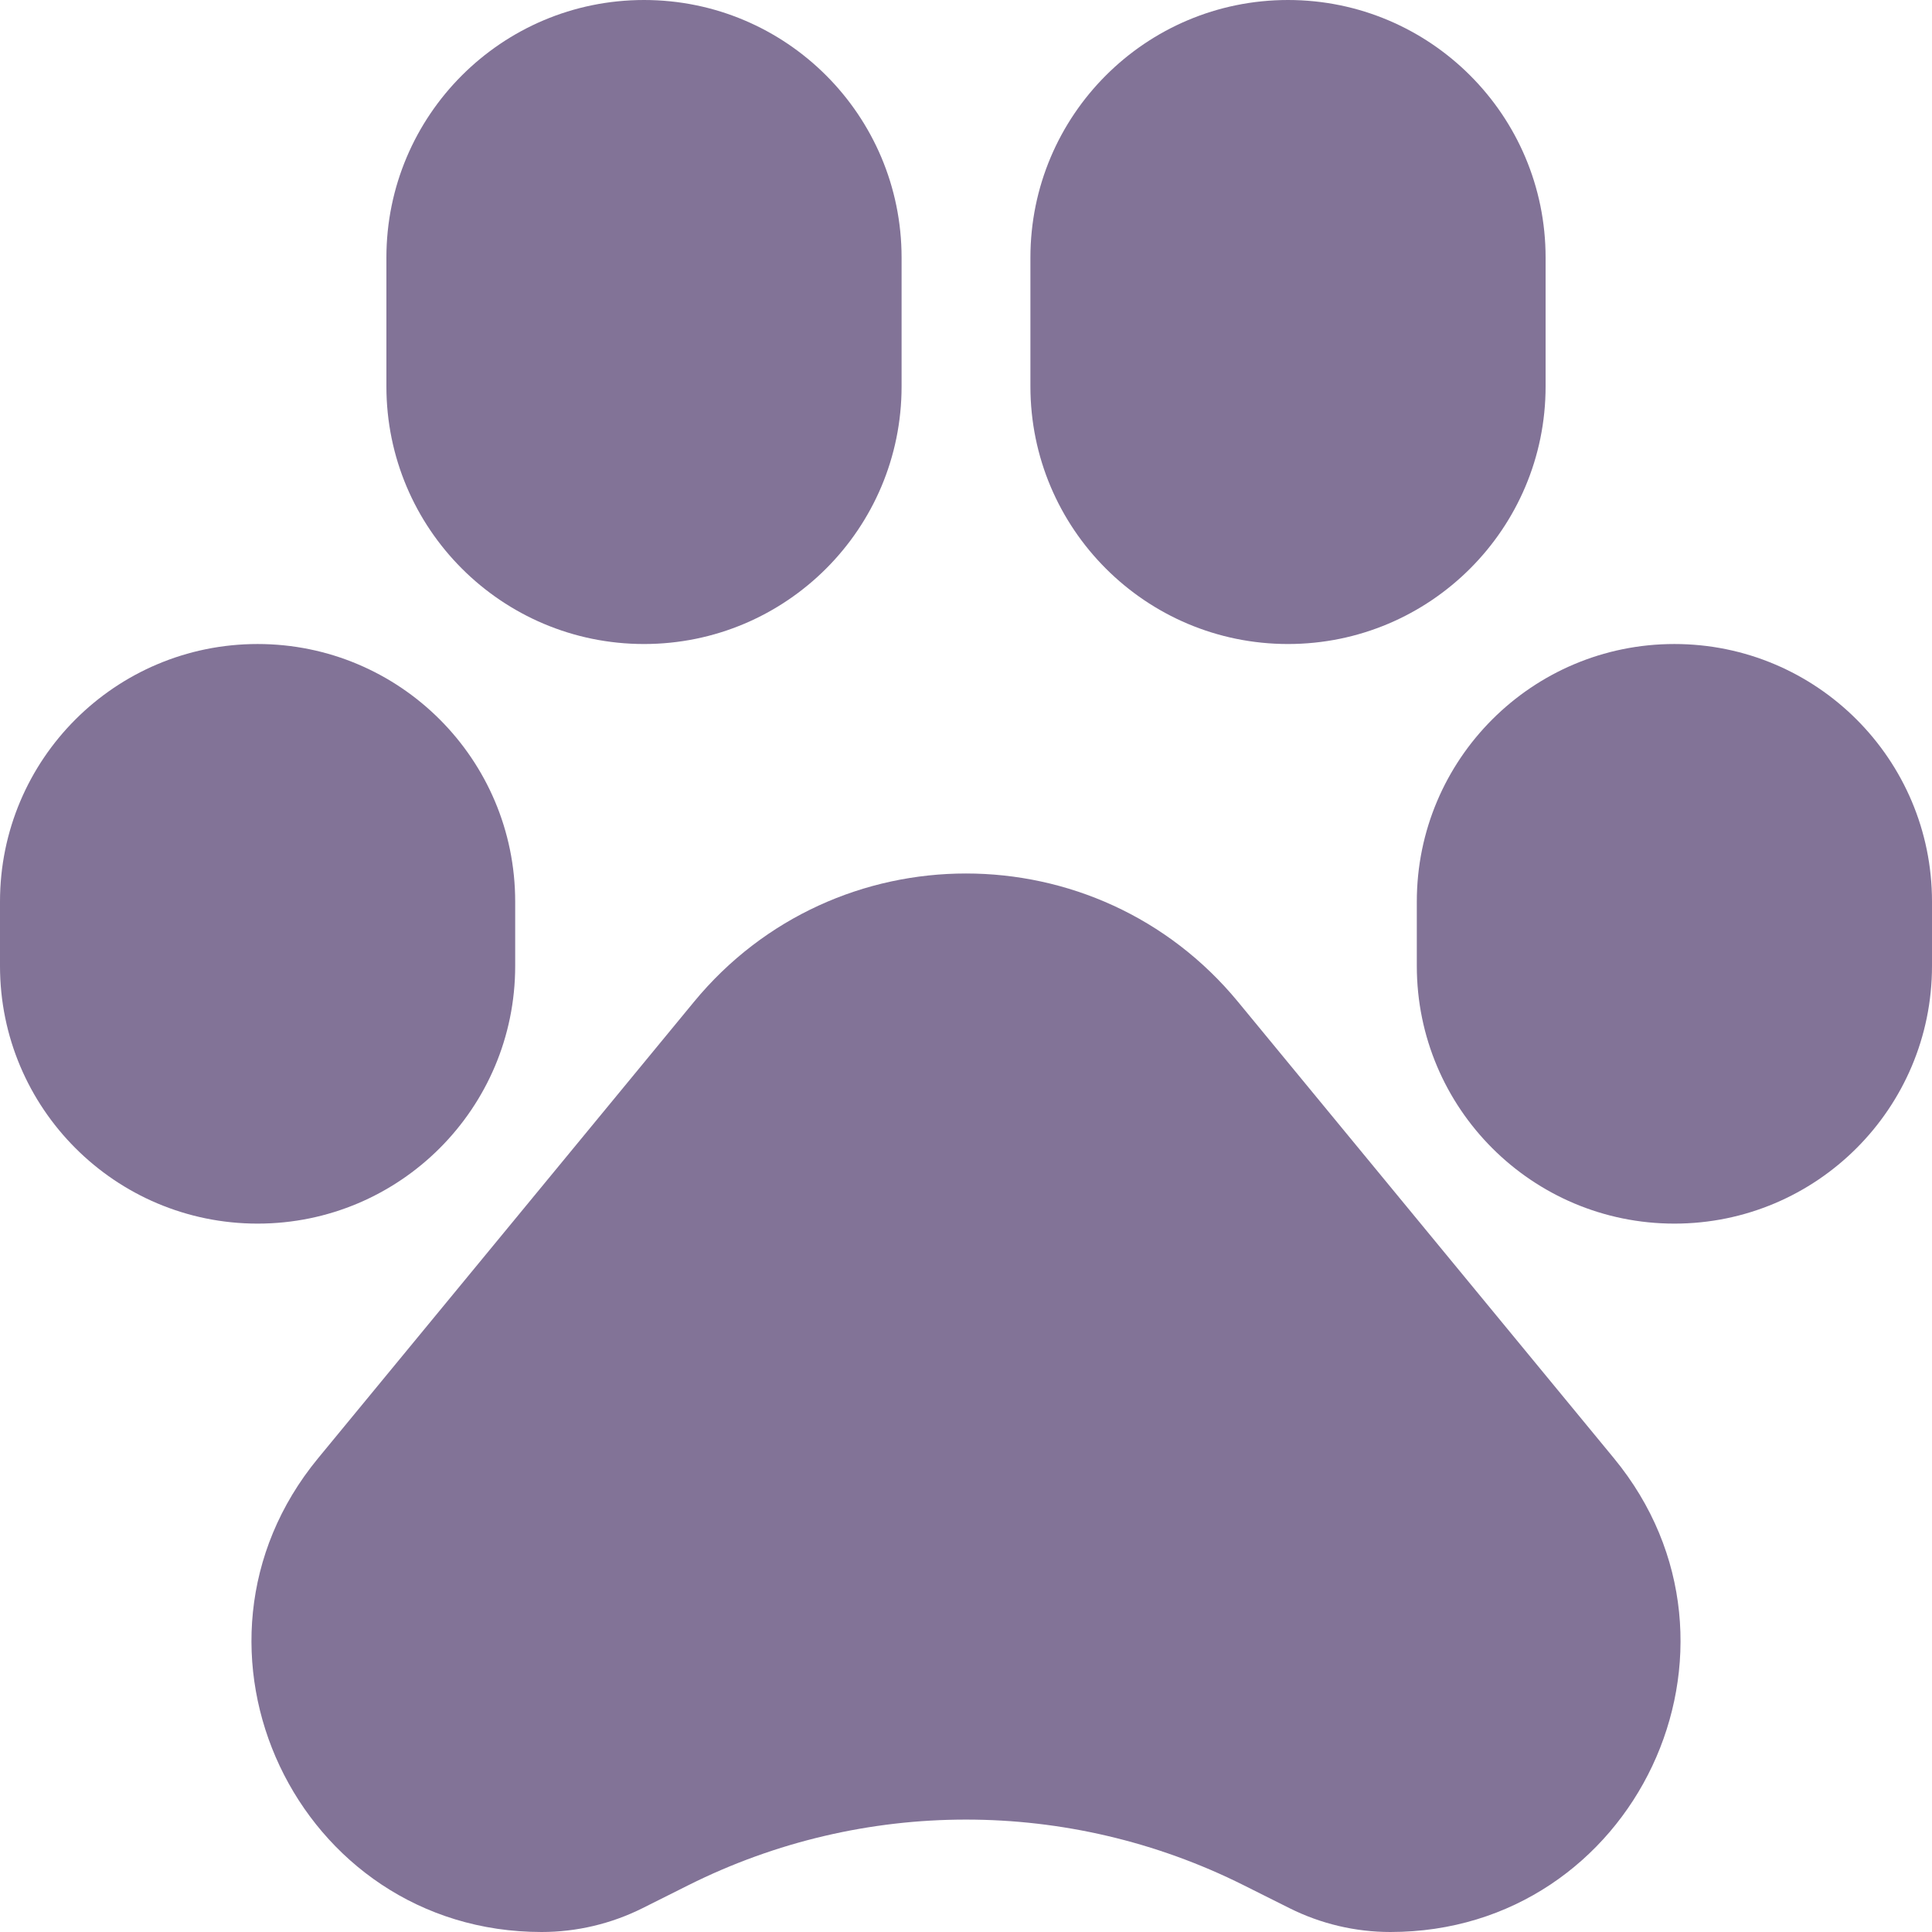 <svg width="50" height="50" viewBox="0 0 50 50" fill="none" xmlns="http://www.w3.org/2000/svg">
<g clip-path="url(#clip0_25_449)">
<path d="M16.667 0C12.985 0 10 2.985 10 6.667V10C10 13.682 12.985 16.667 16.667 16.667C20.349 16.667 23.333 13.682 23.333 10V6.667C23.333 2.985 20.349 0 16.667 0Z" fill="#827397"/>
<path d="M33.333 0C29.651 0 26.667 2.985 26.667 6.667V10C26.667 13.682 29.651 16.667 33.333 16.667C37.015 16.667 40 13.682 40 10V6.667C40 2.985 37.015 0 33.333 0Z" fill="#827397"/>
<path d="M6.667 16.667C2.985 16.667 0 19.651 0 23.333V25C0 28.682 2.985 31.667 6.667 31.667C10.349 31.667 13.333 28.682 13.333 25V23.333C13.333 19.651 10.349 16.667 6.667 16.667Z" fill="#827397"/>
<path d="M43.333 16.667C39.651 16.667 36.667 19.651 36.667 23.333V25C36.667 28.682 39.651 31.667 43.333 31.667C47.015 31.667 50 28.682 50 25V23.333C50 19.651 47.015 16.667 43.333 16.667Z" fill="#827397"/>
<path d="M32.042 25.93C28.393 21.498 21.607 21.498 17.958 25.93L8.231 37.74C4.205 42.63 7.683 50 14.017 50C14.922 50 15.815 49.789 16.625 49.385L17.823 48.785C22.341 46.526 27.659 46.526 32.177 48.785L33.376 49.385C34.185 49.789 35.078 50 35.983 50C42.317 50 45.795 42.63 41.769 37.74L32.042 25.93Z" fill="#827397"/>
</g>
<defs>
<clipPath id="clip0_25_449">
<rect width="50" height="50" fill="white"/>
</clipPath>
</defs>
</svg>
